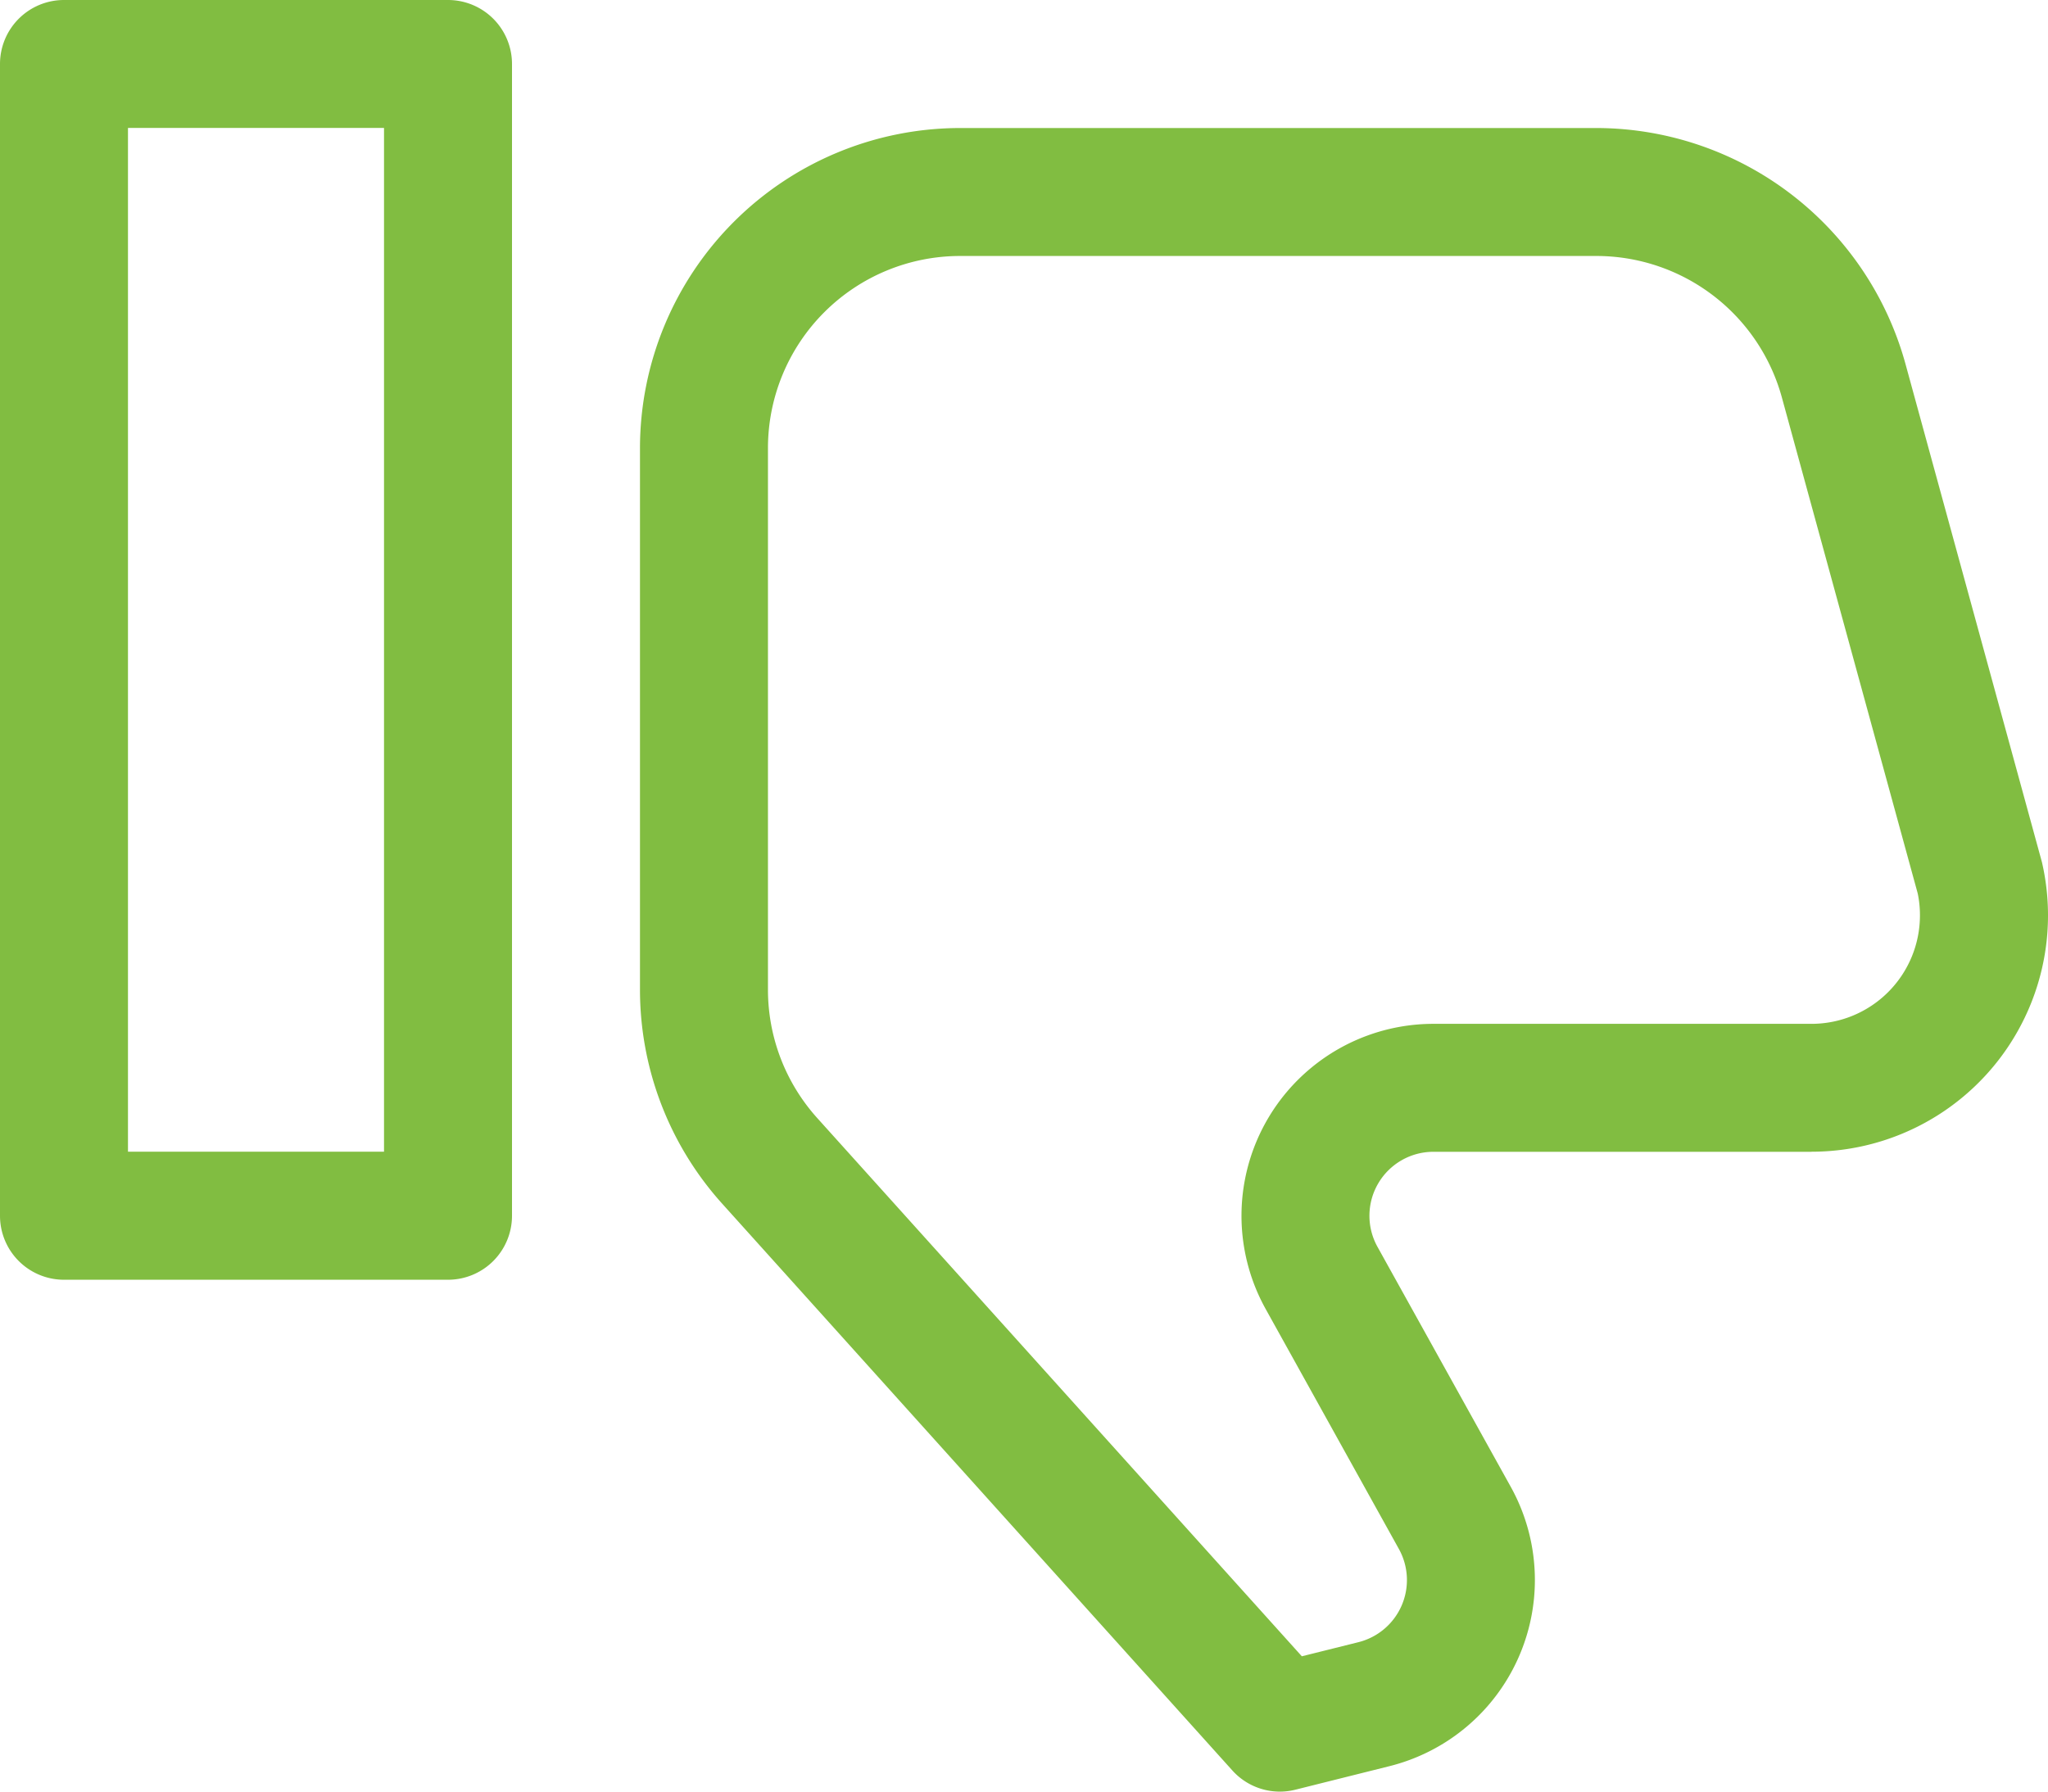<svg xmlns="http://www.w3.org/2000/svg" width="27.428" height="24" viewBox="0 0 27.428 24"><defs><style>.a{fill:#81bd41;}</style></defs><path class="a" d="M6,17.143H.857A.857.857,0,0,1,0,16.286V.857A.857.857,0,0,1,.857,0H6a.857.857,0,0,1,.857.857V16.286A.857.857,0,0,1,6,17.143ZM5.143,1.714H1.714V15.428H5.143Z" transform="translate(0 0)"/><path class="a" d="M15.691,13.744H10.627a.857.857,0,0,0-.75,1.273l1.785,3.215a2.571,2.571,0,0,1-1.625,3.742l-1.259.315a.855.855,0,0,1-.845-.258L1.1,14.438A4.284,4.284,0,0,1,0,11.571V4.316A4.291,4.291,0,0,1,4.286.03h8.527a4.3,4.3,0,0,1,4.133,3.152l1.83,6.683a3.166,3.166,0,0,1-3.085,3.878Zm1.422-3.458-1.821-6.65a2.577,2.577,0,0,0-2.479-1.892H4.286A2.574,2.574,0,0,0,1.714,4.316v7.256a2.569,2.569,0,0,0,.66,1.72l6.49,7.21.758-.189a.858.858,0,0,0,.542-1.248L8.379,15.849a2.571,2.571,0,0,1,2.248-3.819h5.064a1.453,1.453,0,0,0,1.451-1.451,1.418,1.418,0,0,0-.029-.292Z" transform="translate(8.571 1.685)"/></svg>